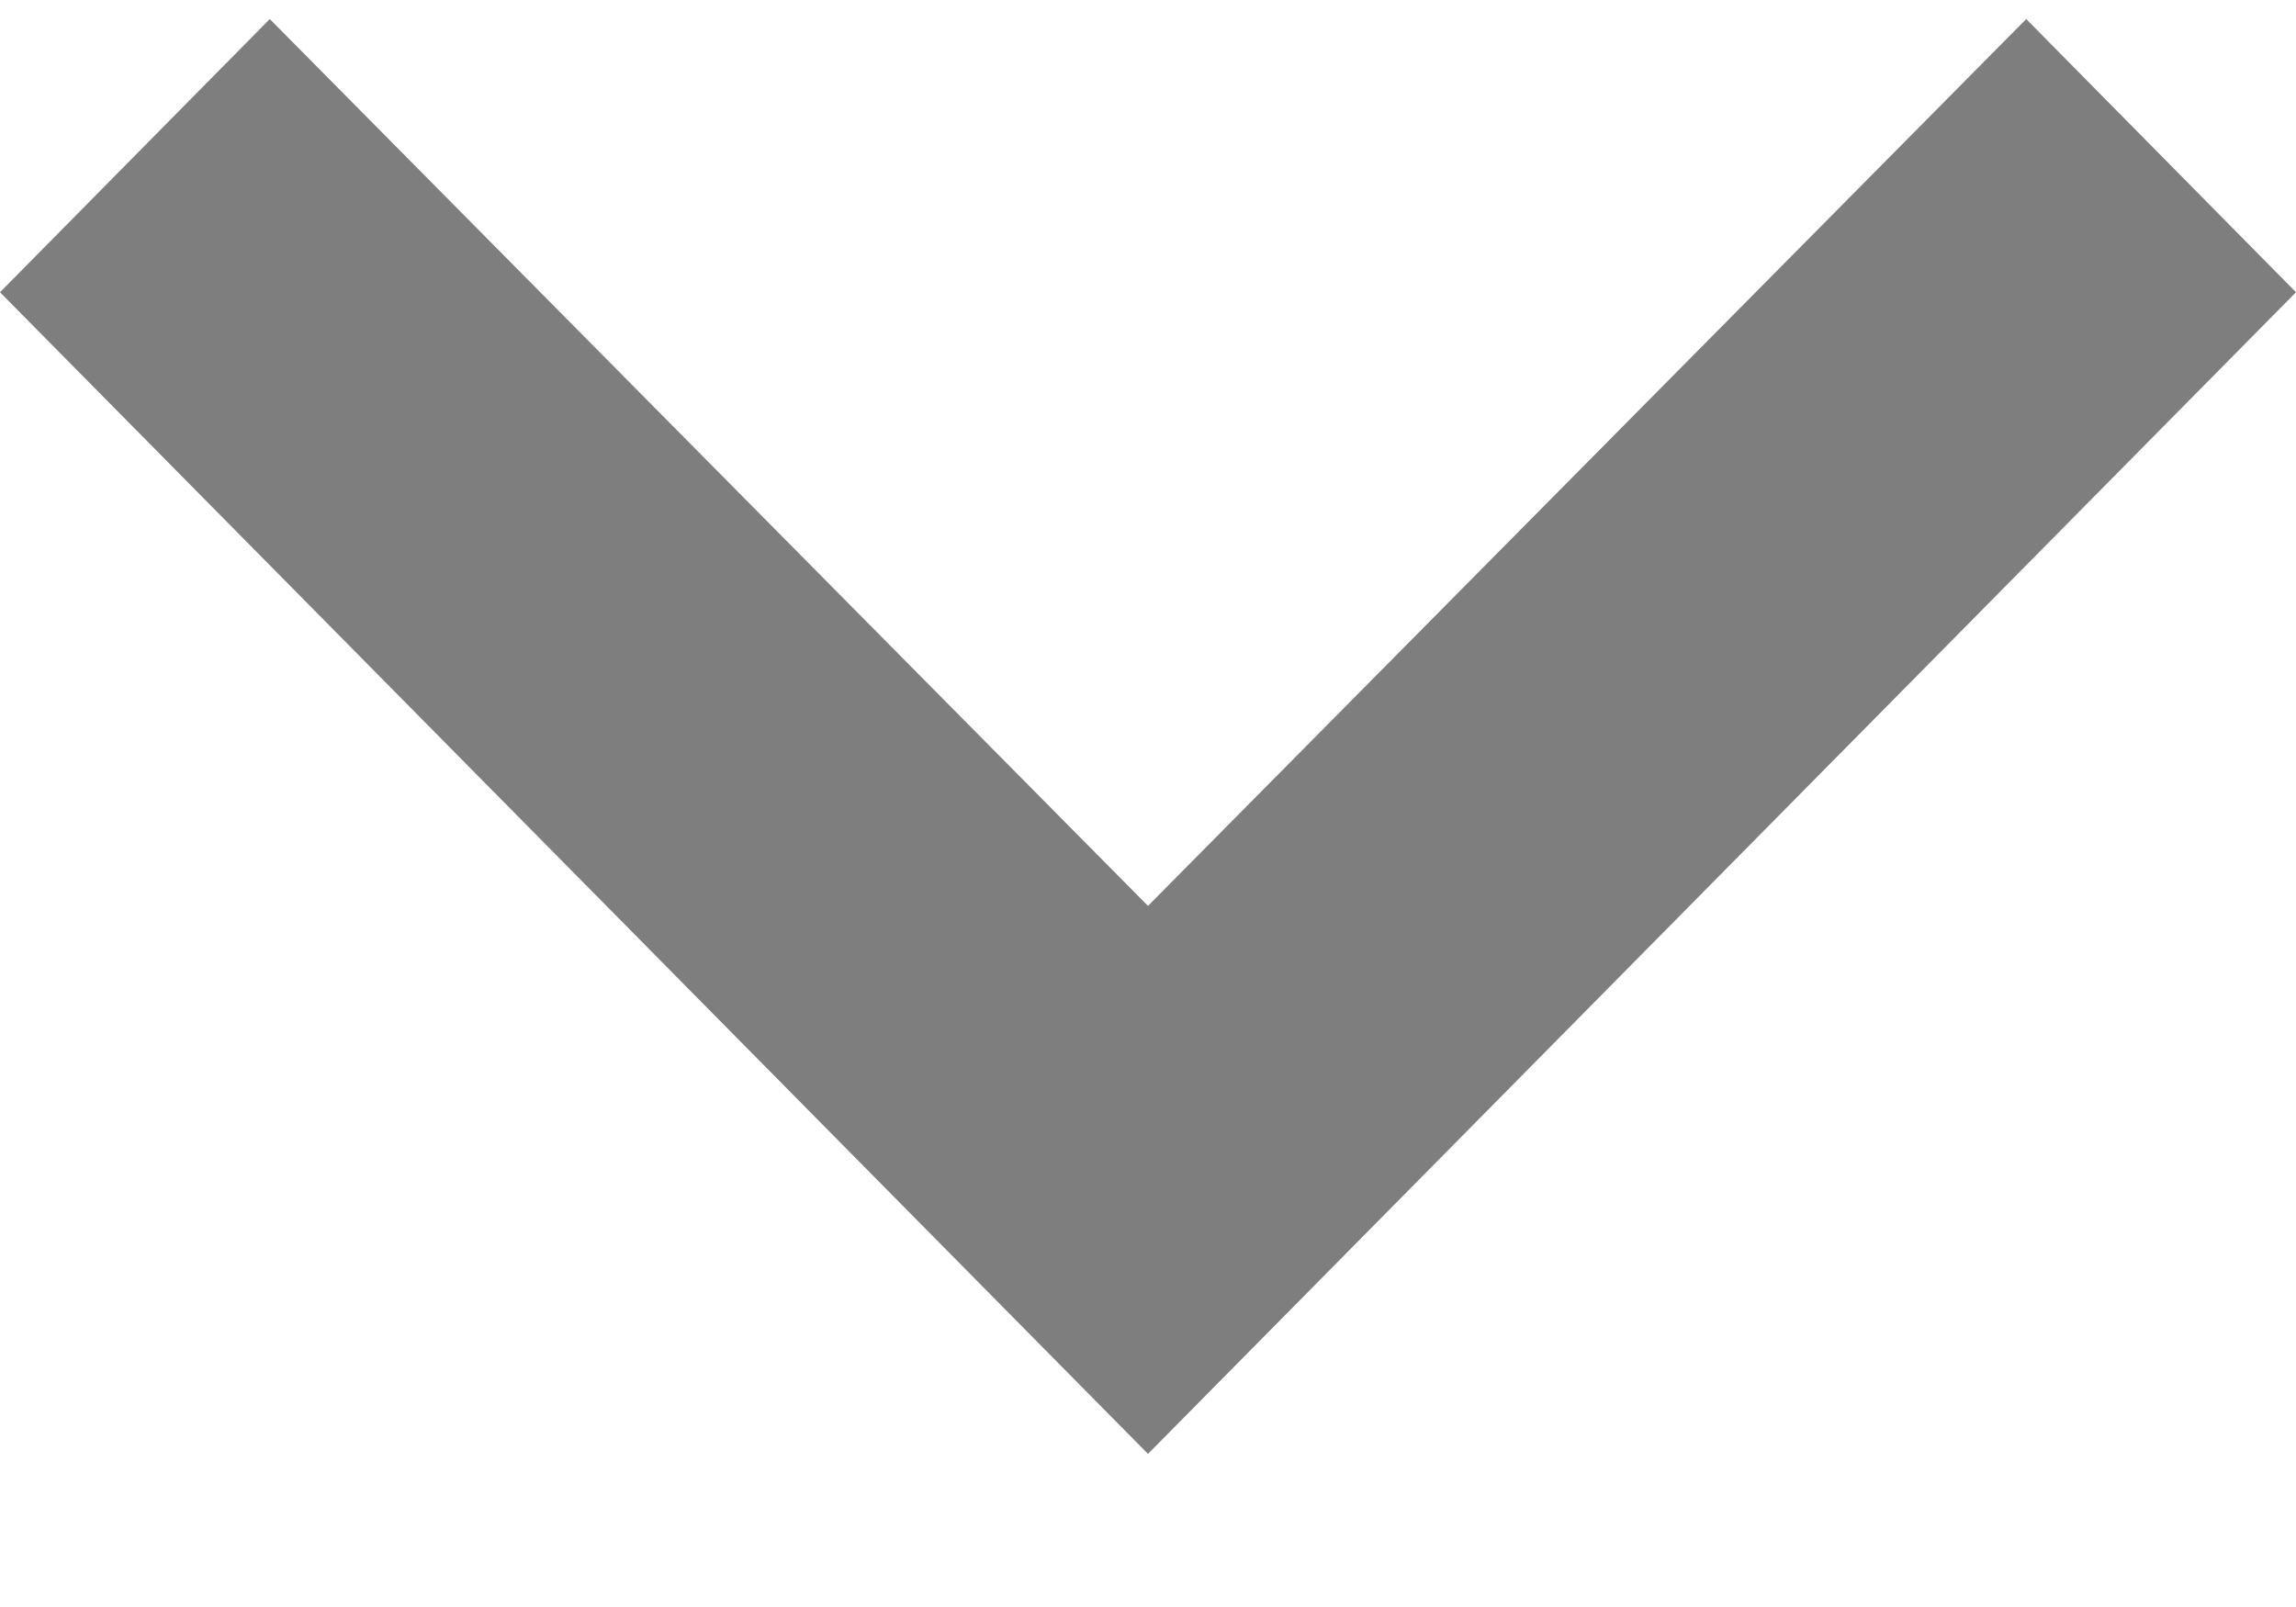 <?xml version="1.0" encoding="UTF-8"?>
<svg width="10px" height="7px" viewBox="0 0 10 7" version="1.1" xmlns="http://www.w3.org/2000/svg" xmlns:xlink="http://www.w3.org/1999/xlink">
    <!-- Generator: Sketch 54.1 (76490) - https://sketchapp.com -->
    <title>Combined Shape</title>
    <desc>Created with Sketch.</desc>
    <g id="Page-2" stroke="none" stroke-width="1" fill="none" fill-rule="evenodd">
        <g id="01_Page_lists" transform="translate(-359, -169)" fill="#7E7E7E">
            <g id="Group-15" transform="translate(93, 155)">
                <g id="Group-13">
                    <g id="Group-34">
                        <g id="Group-31">
                            <polygon id="Combined-Shape" points="274.825 14.083 271 17.946 267.175 14.083 266 15.273 271 20.333 276 15.273"></polygon>
                        </g>
                    </g>
                </g>
            </g>
        </g>
    </g>
</svg>